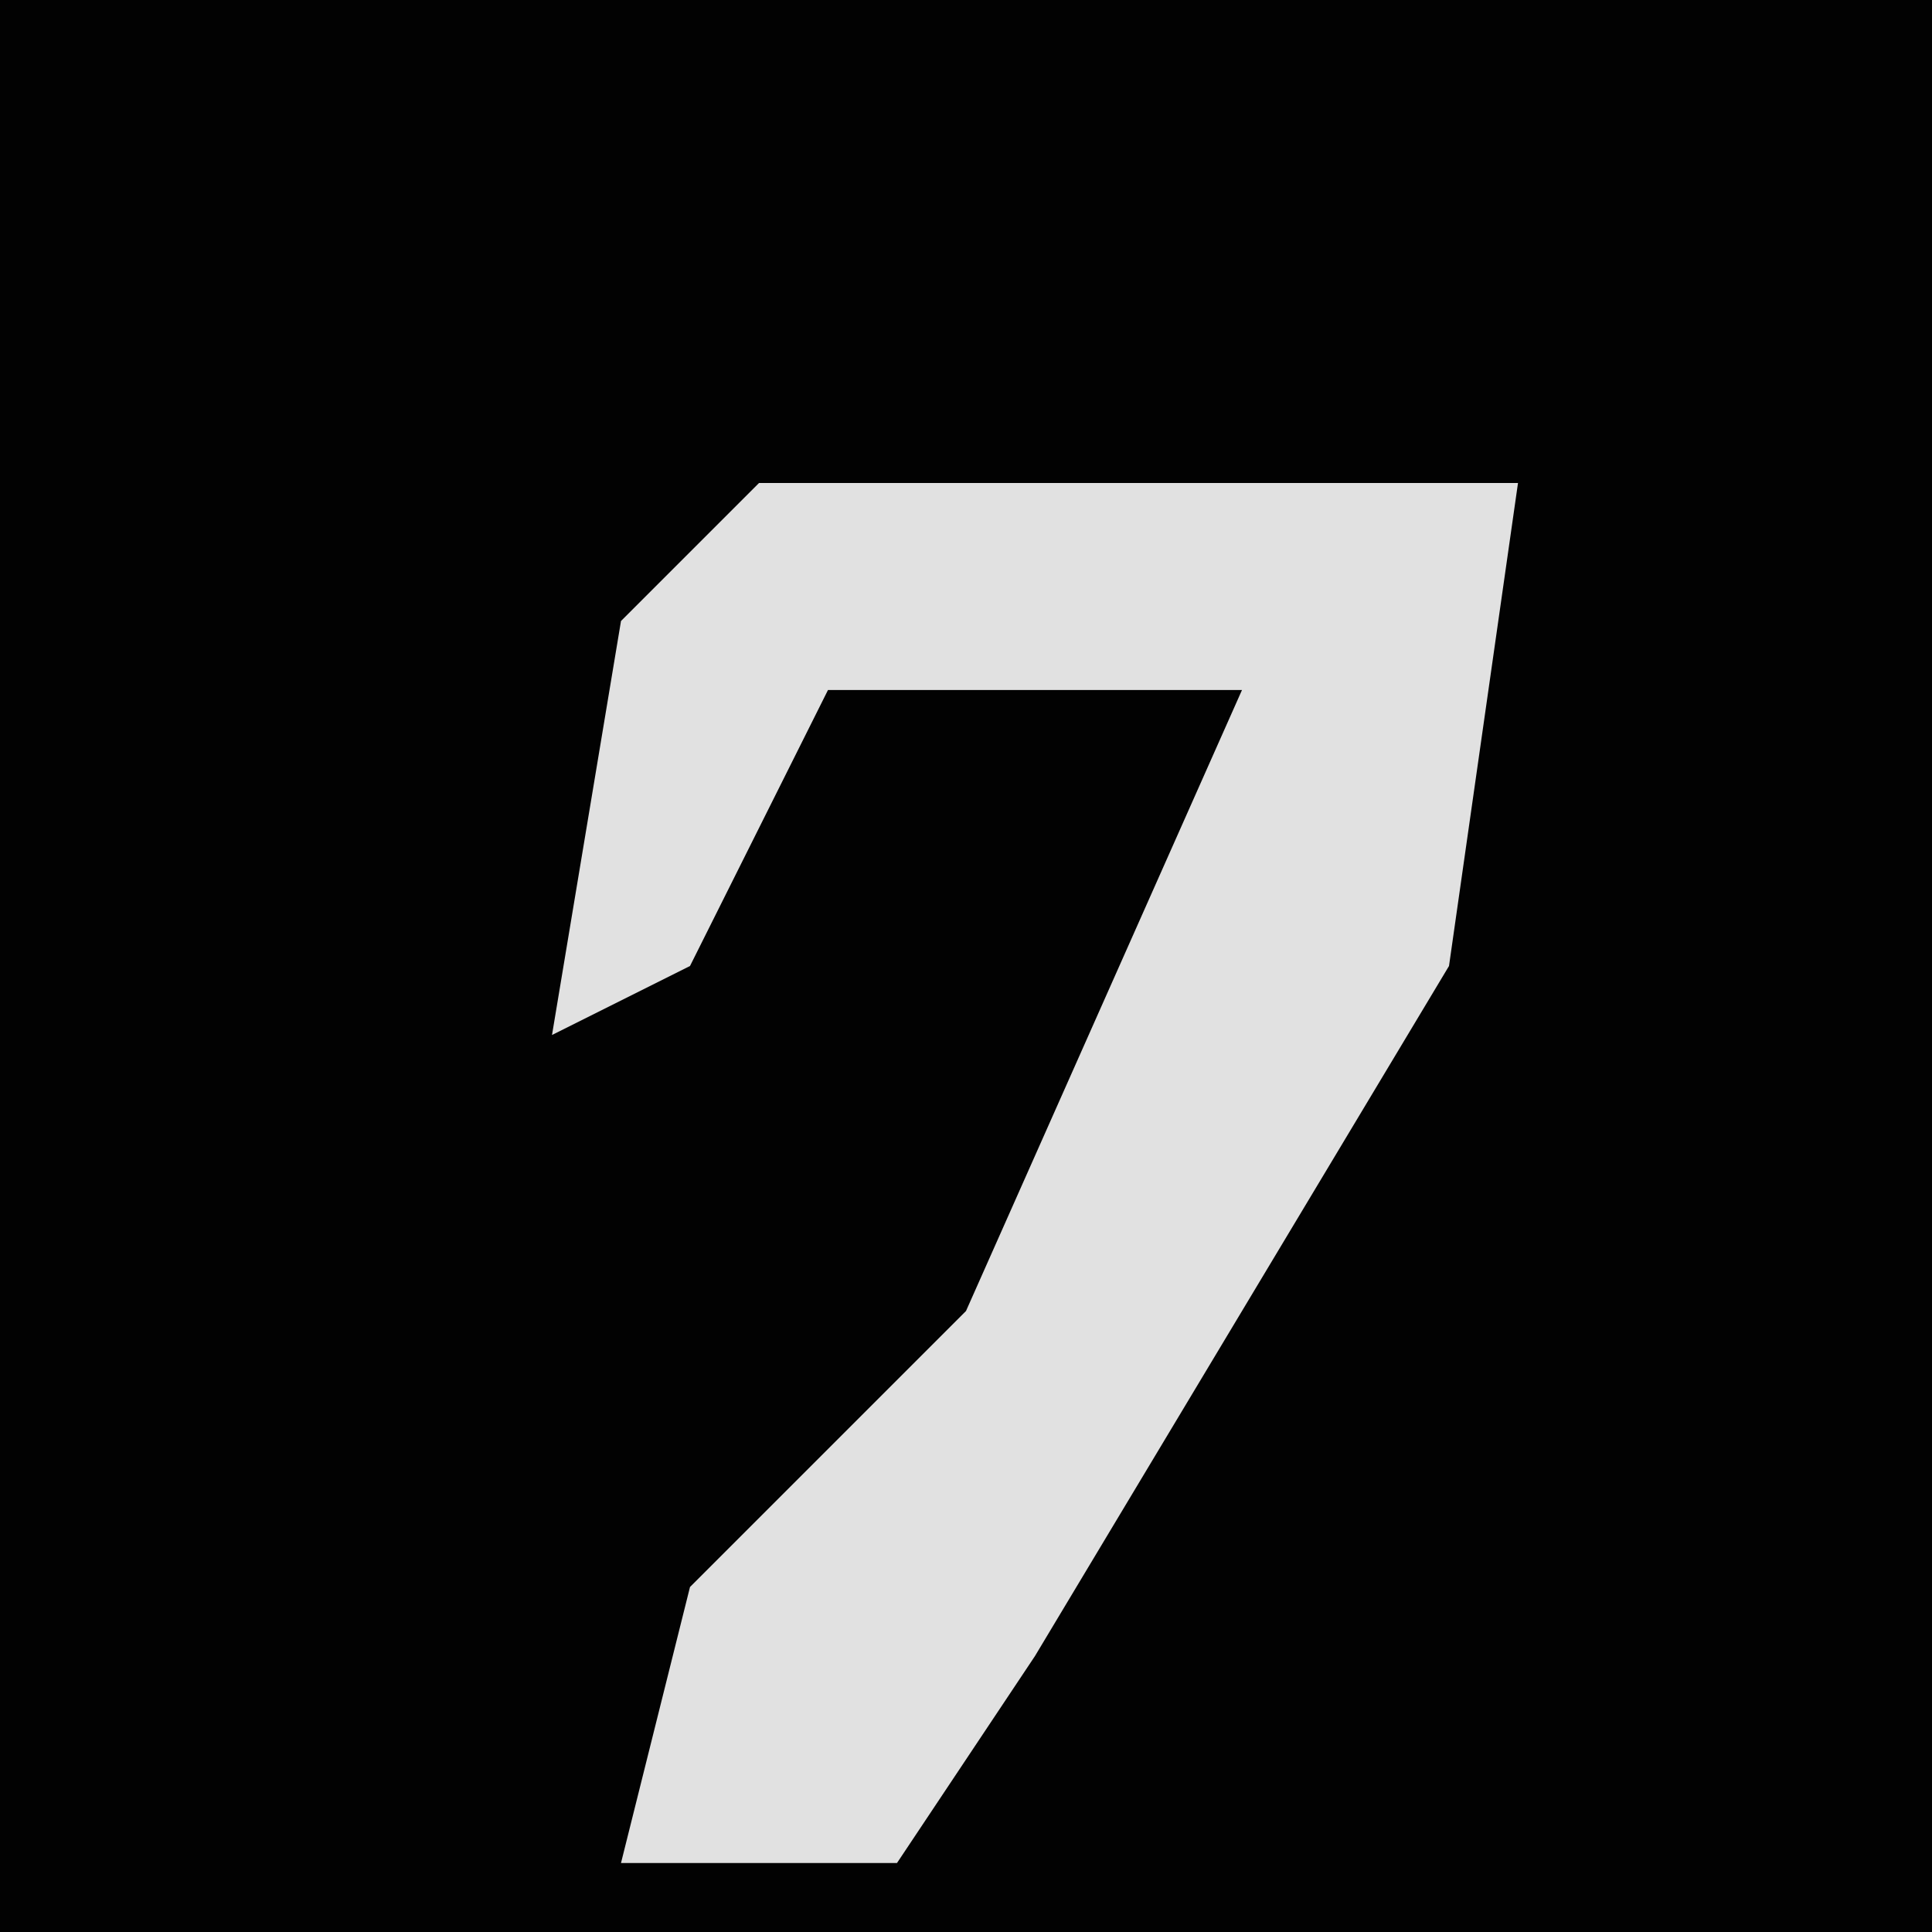 <?xml version="1.0" encoding="UTF-8"?>
<svg version="1.1" xmlns="http://www.w3.org/2000/svg" width="28" height="28">
<path d="M0,0 L28,0 L28,28 L0,28 Z " fill="#020202" transform="translate(0,0)"/>
<path d="M0,0 L11,0 L10,7 L4,17 L2,20 L-2,20 L-1,16 L3,12 L7,3 L1,3 L-1,7 L-3,8 L-2,2 Z " fill="#E1E1E1" transform="translate(11,7)"/>
</svg>
